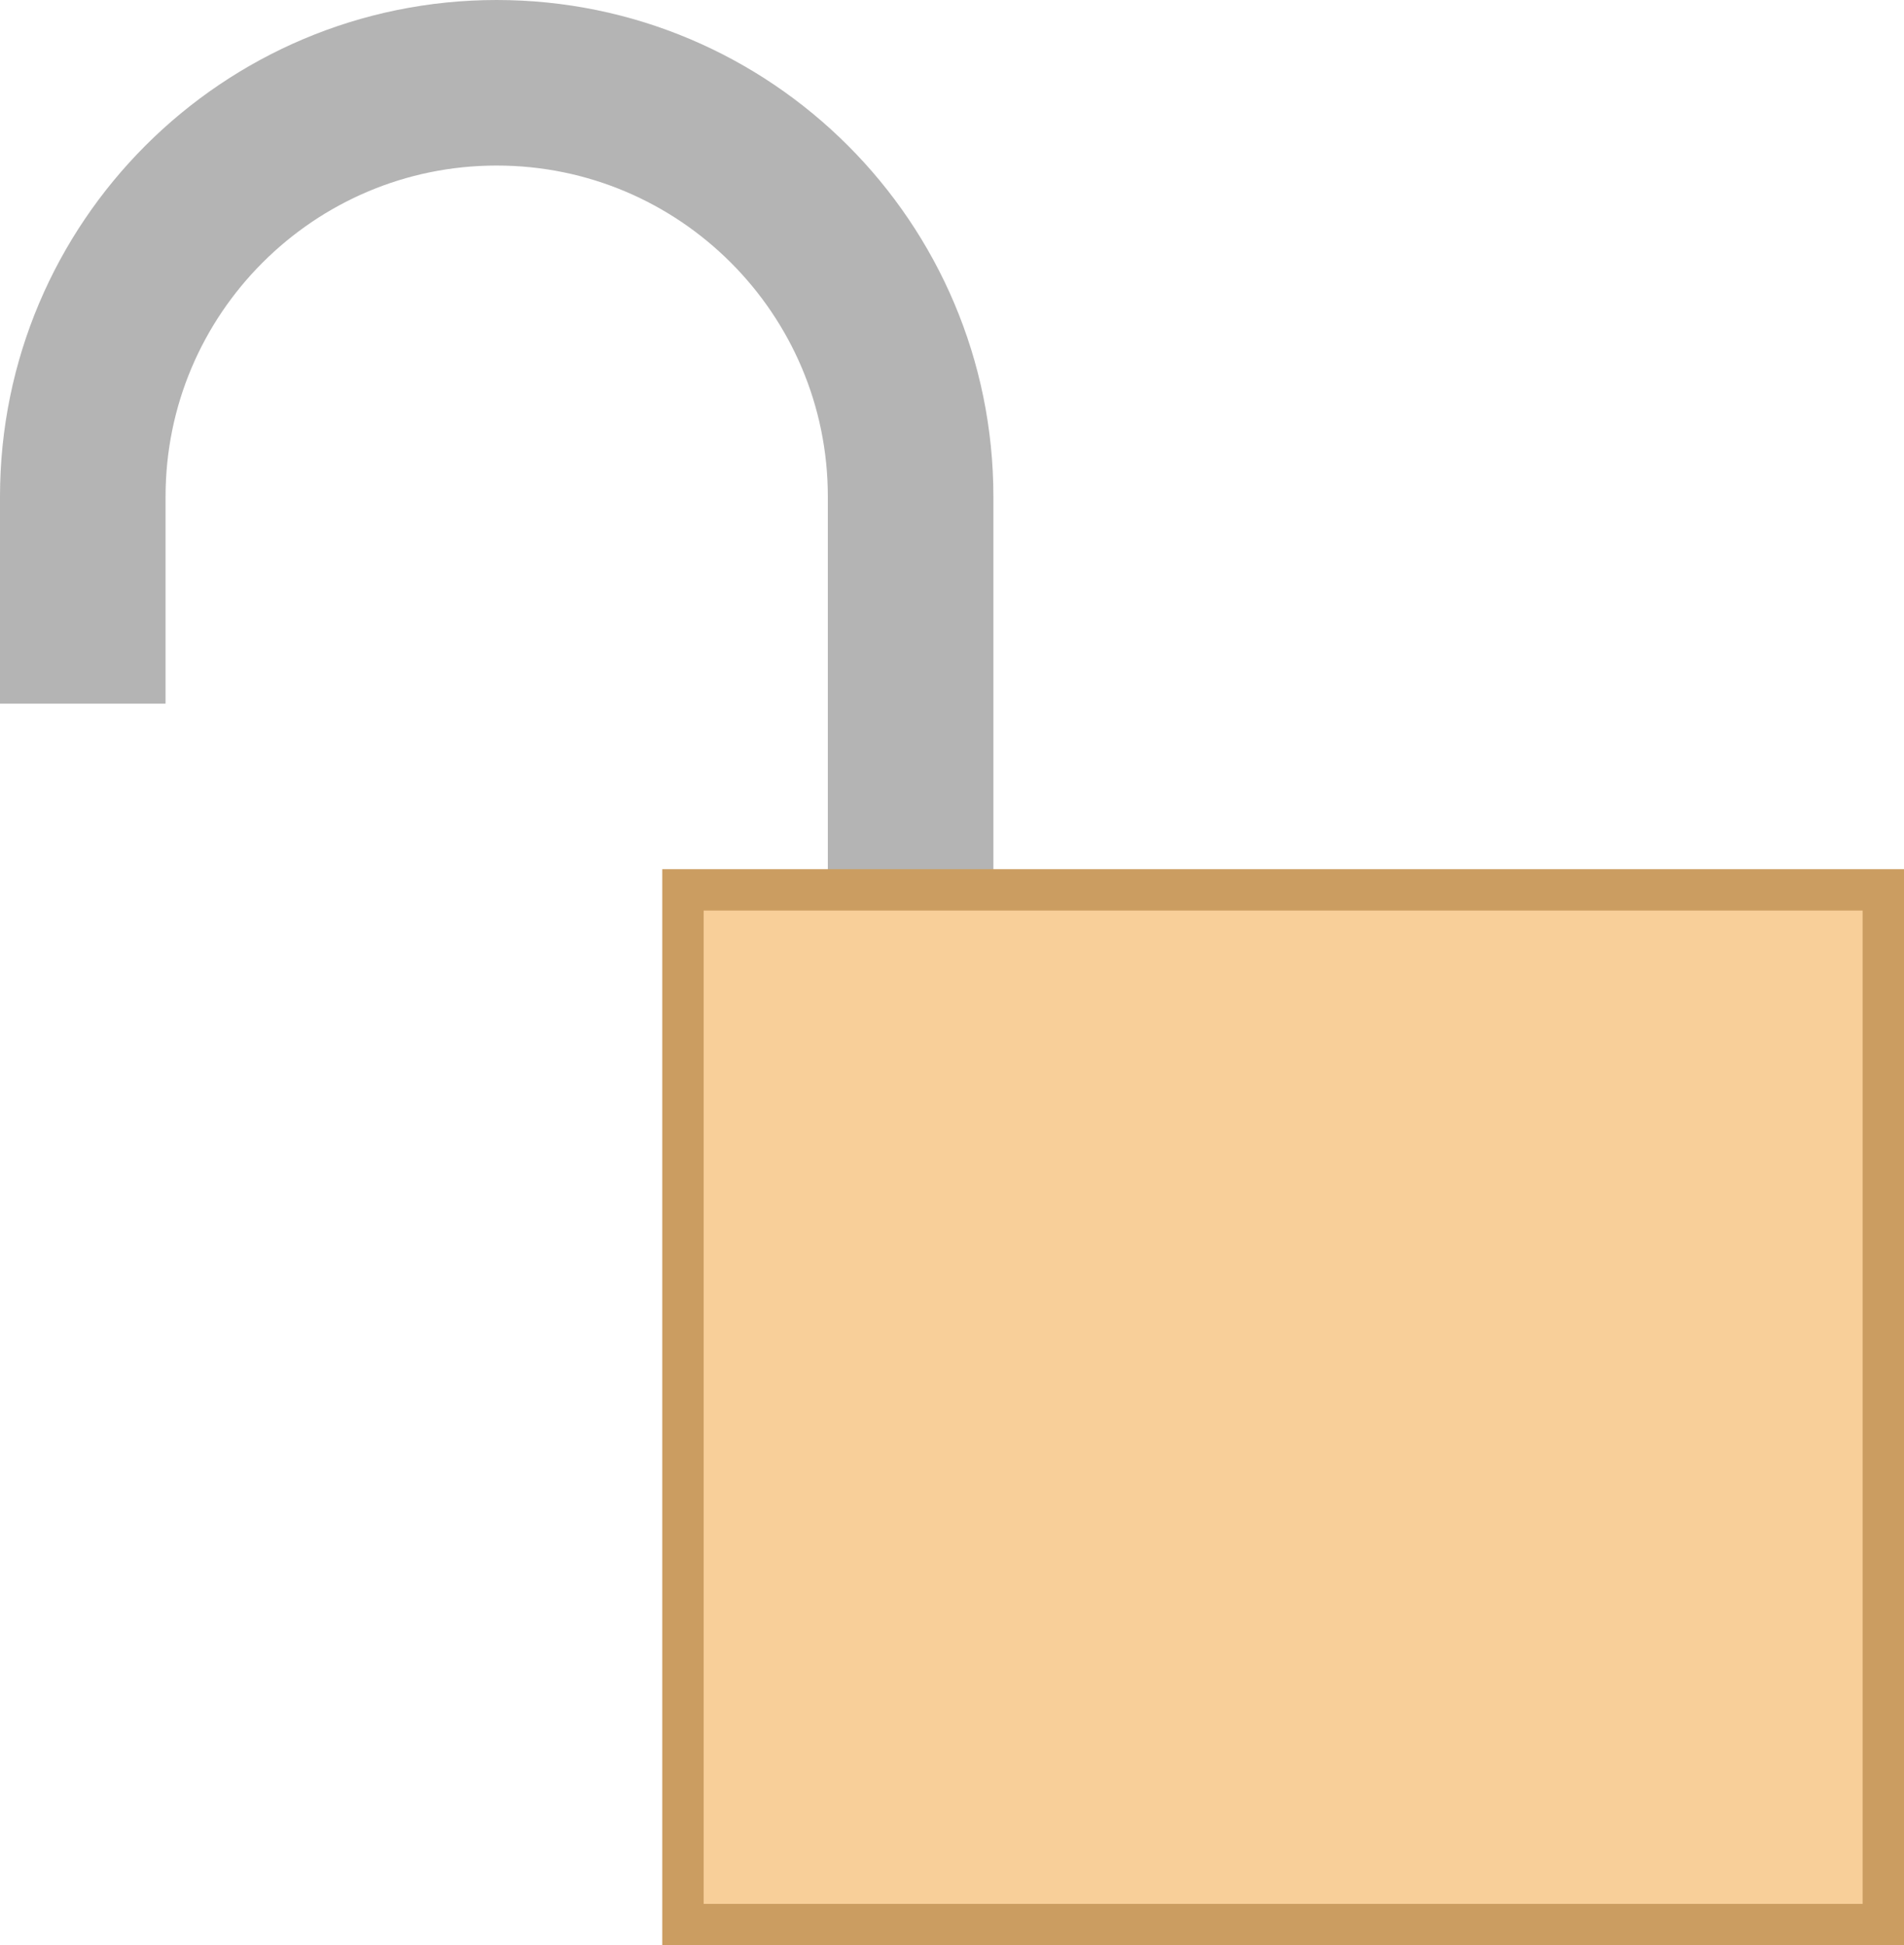 <?xml version="1.0" encoding="UTF-8" standalone="no"?>
<svg
   xmlns:dc="http://purl.org/dc/elements/1.1/"
   xmlns:cc="http://creativecommons.org/ns#"
   xmlns:rdf="http://www.w3.org/1999/02/22-rdf-syntax-ns#"
   xmlns:svg="http://www.w3.org/2000/svg"
   xmlns="http://www.w3.org/2000/svg"
   height="47"
   width="46"
   id="svg8"
   version="1.1"
   viewBox="0 0 46 47">
  <defs
     id="defs12" />
  <path
     id="path2"
     style="fill:none;stroke:#b4b4b4;stroke-width:4;stroke-miterlimit:10"
     d="M 2,17 V 12 C 2,6.48 6.48,2 12,2 17.52,2 22,6.48 22,12 v 12.73" />
  <path
     id="path4"
     style="fill:#f8cf99"
     d="m 16.5,21.5 h 29 v 25 h -29 z" />
  <path
     id="path6"
     style="fill:#cb9d61"
     d="M 45,22 V 46 H 17 V 22 h 28 m 1,-1 H 45 17 16 v 1 24 1 h 1 28 1 V 46 22 Z" />
</svg>
